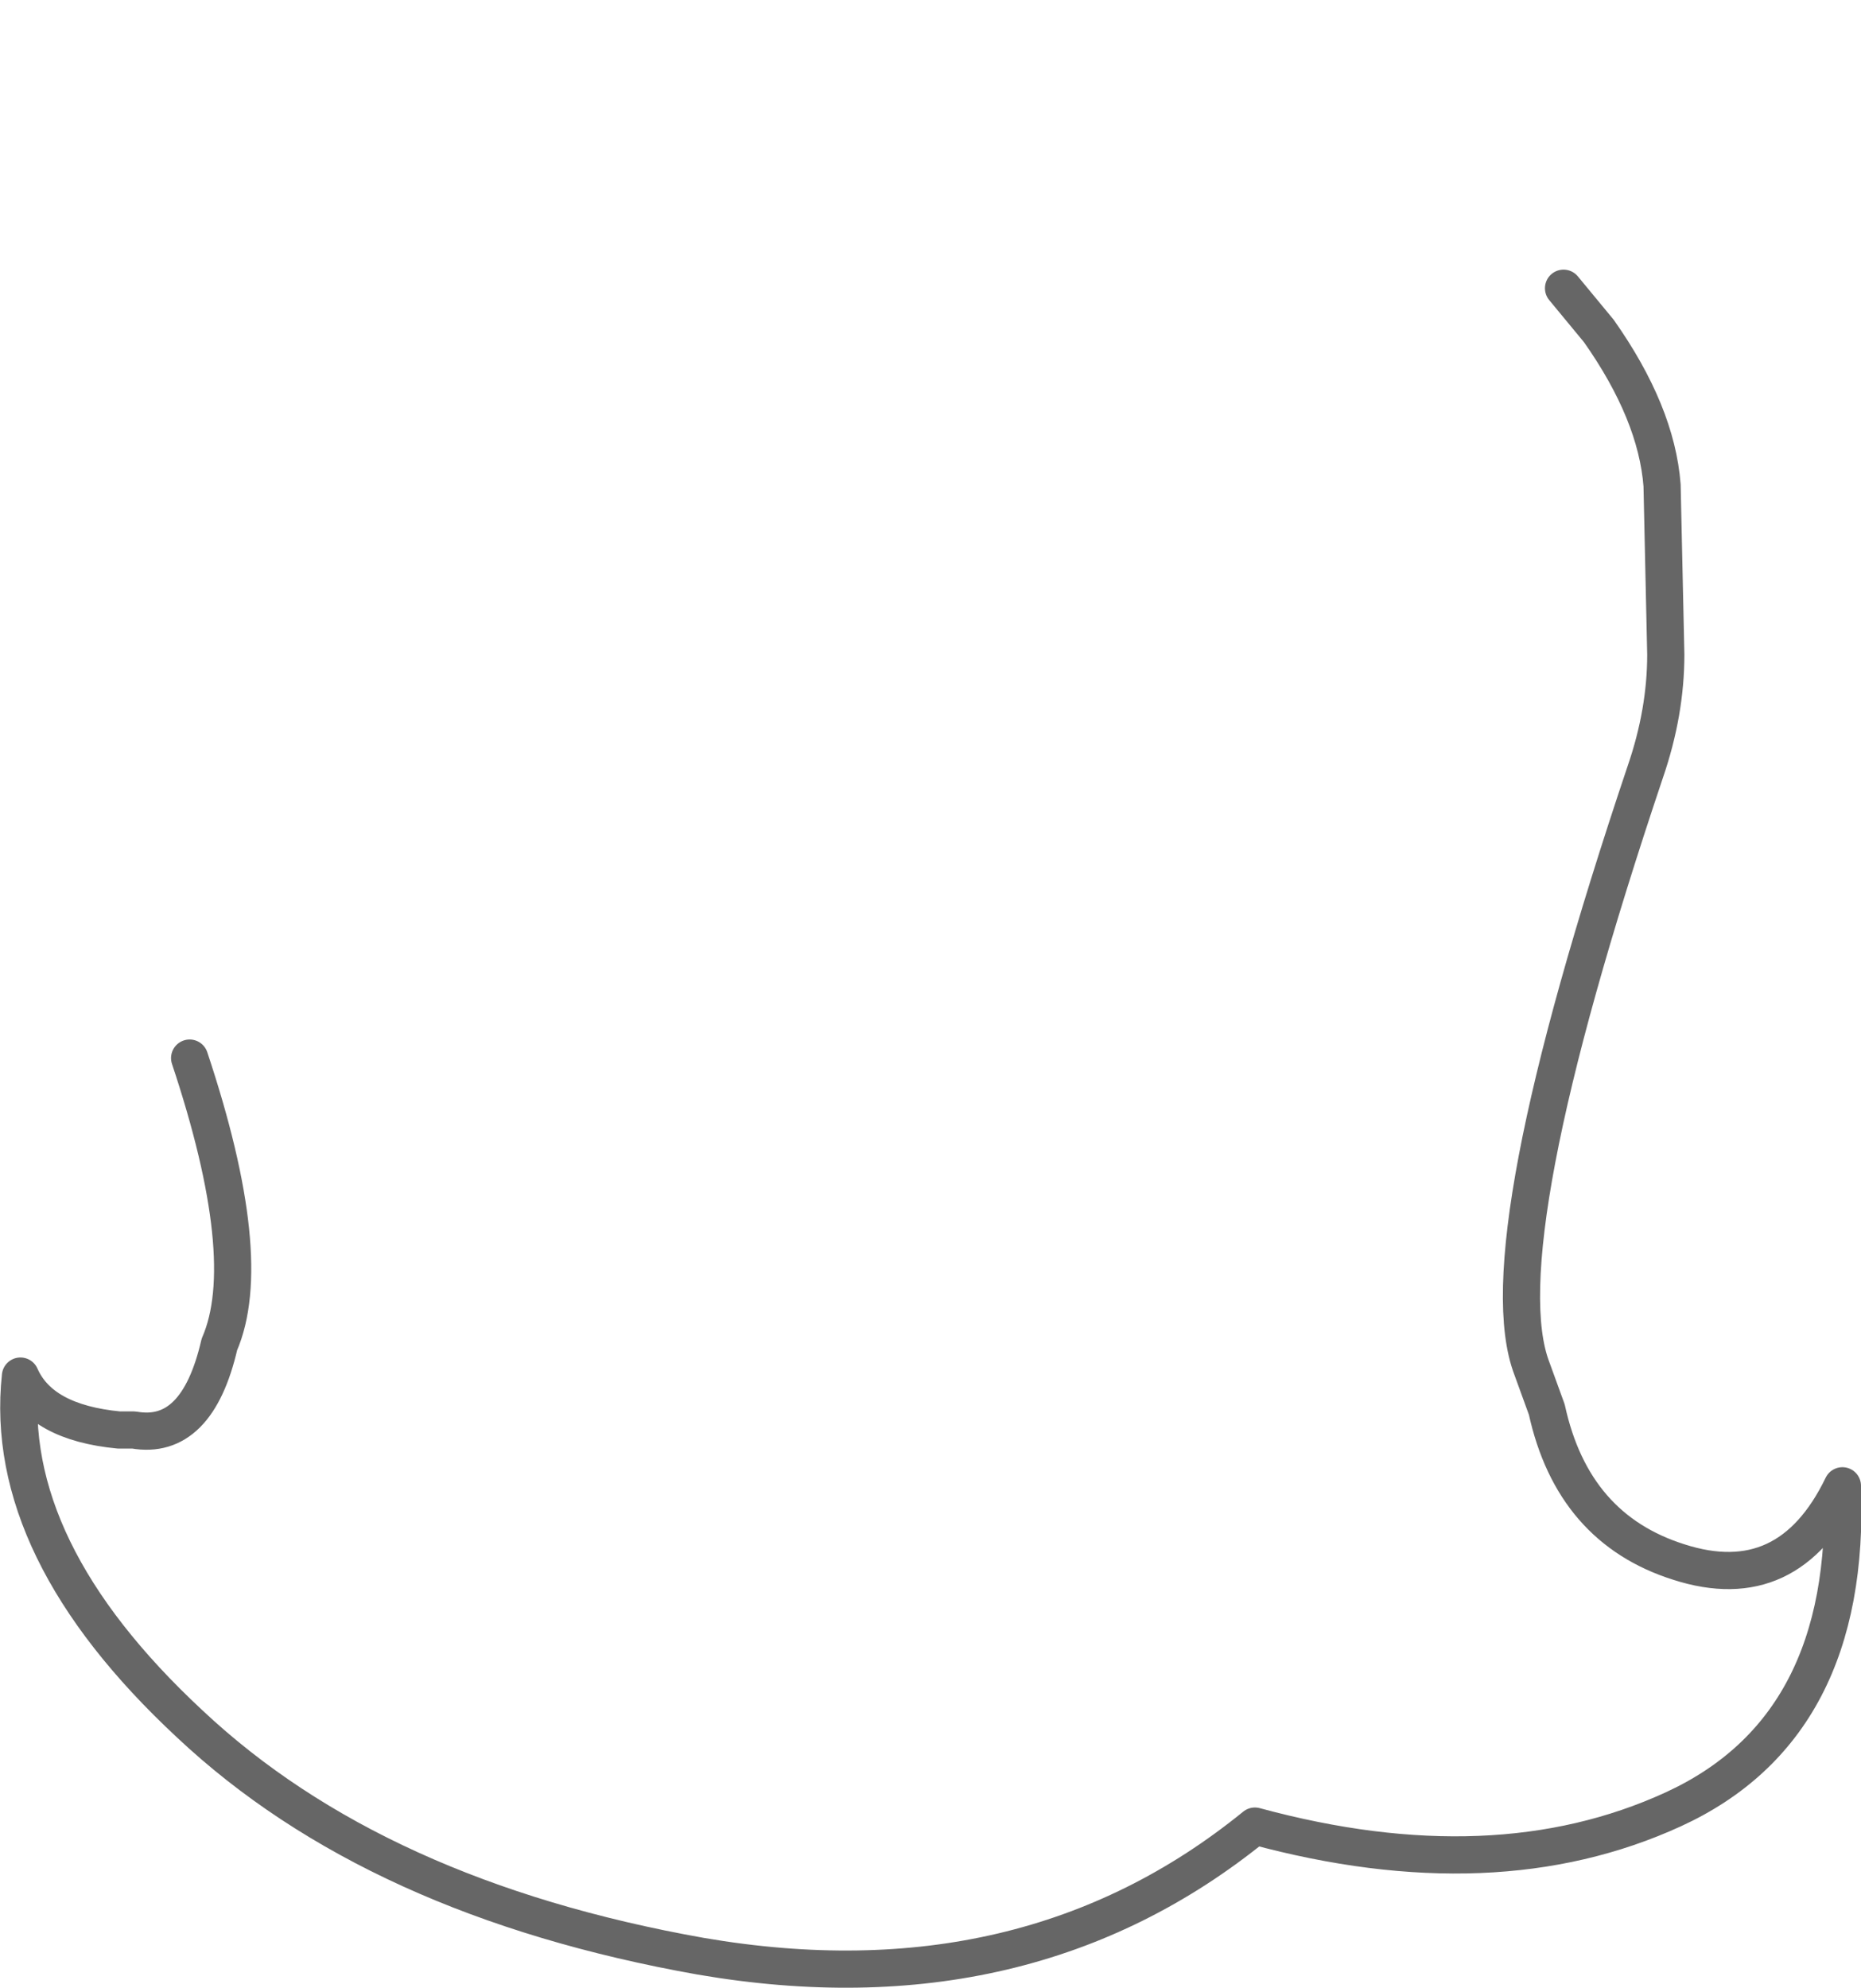<?xml version="1.0" encoding="UTF-8" standalone="no"?>
<svg xmlns:xlink="http://www.w3.org/1999/xlink" height="53.45px" width="50.05px" xmlns="http://www.w3.org/2000/svg">
  <g transform="matrix(1.0, 0.0, 0.0, 1.0, 25.0, 25.3)">
    <path d="M-19.9 3.15 L-20.45 1.65 -20.6 0.4 Q-20.95 -2.2 -20.5 -4.7 L-19.8 -7.55 -19.65 -8.05 Q-19.3 -9.15 -19.55 -10.3 L-16.5 -11.85 Q-1.7 -25.0 5.7 -25.3 8.2 -25.4 9.9 -24.0 L17.05 -17.55 18.0 -16.4 Q19.55 -14.2 19.7 -12.25 L19.8 -7.7 Q19.8 -6.15 19.25 -4.55 14.95 8.25 16.2 11.5 L16.6 12.6 Q17.3 15.8 20.15 16.7 23.1 17.65 24.55 14.65 24.8 21.15 20.0 23.35 15.2 25.55 8.75 23.8 2.6 28.8 -6.15 27.3 -14.9 25.75 -19.9 21.05 -24.95 16.35 -24.45 11.7 -23.9 12.95 -21.8 13.15 L-21.4 13.15 Q-19.7 13.45 -19.1 10.85 -18.1 8.55 -19.9 3.15" fill="#ffffff" fill-opacity="0.0" fill-rule="evenodd" stroke="none"/>
    <path d="M17.05 -17.55 L18.0 -16.4 Q19.55 -14.2 19.7 -12.25 L19.8 -7.7 Q19.8 -6.15 19.25 -4.55 14.95 8.25 16.2 11.5 L16.6 12.6 Q17.3 15.8 20.15 16.7 23.1 17.65 24.55 14.65 24.8 21.15 20.0 23.35 15.2 25.55 8.75 23.8 2.6 28.8 -6.15 27.3 -14.9 25.75 -19.9 21.05 -24.95 16.35 -24.45 11.7 -23.9 12.95 -21.8 13.15 L-21.4 13.15 Q-19.7 13.45 -19.1 10.85 -18.1 8.55 -19.9 3.15" fill="none" stroke="#000000" stroke-linecap="round" stroke-linejoin="round" stroke-opacity="0.6" stroke-width="1.0"/>
  </g>
</svg>
